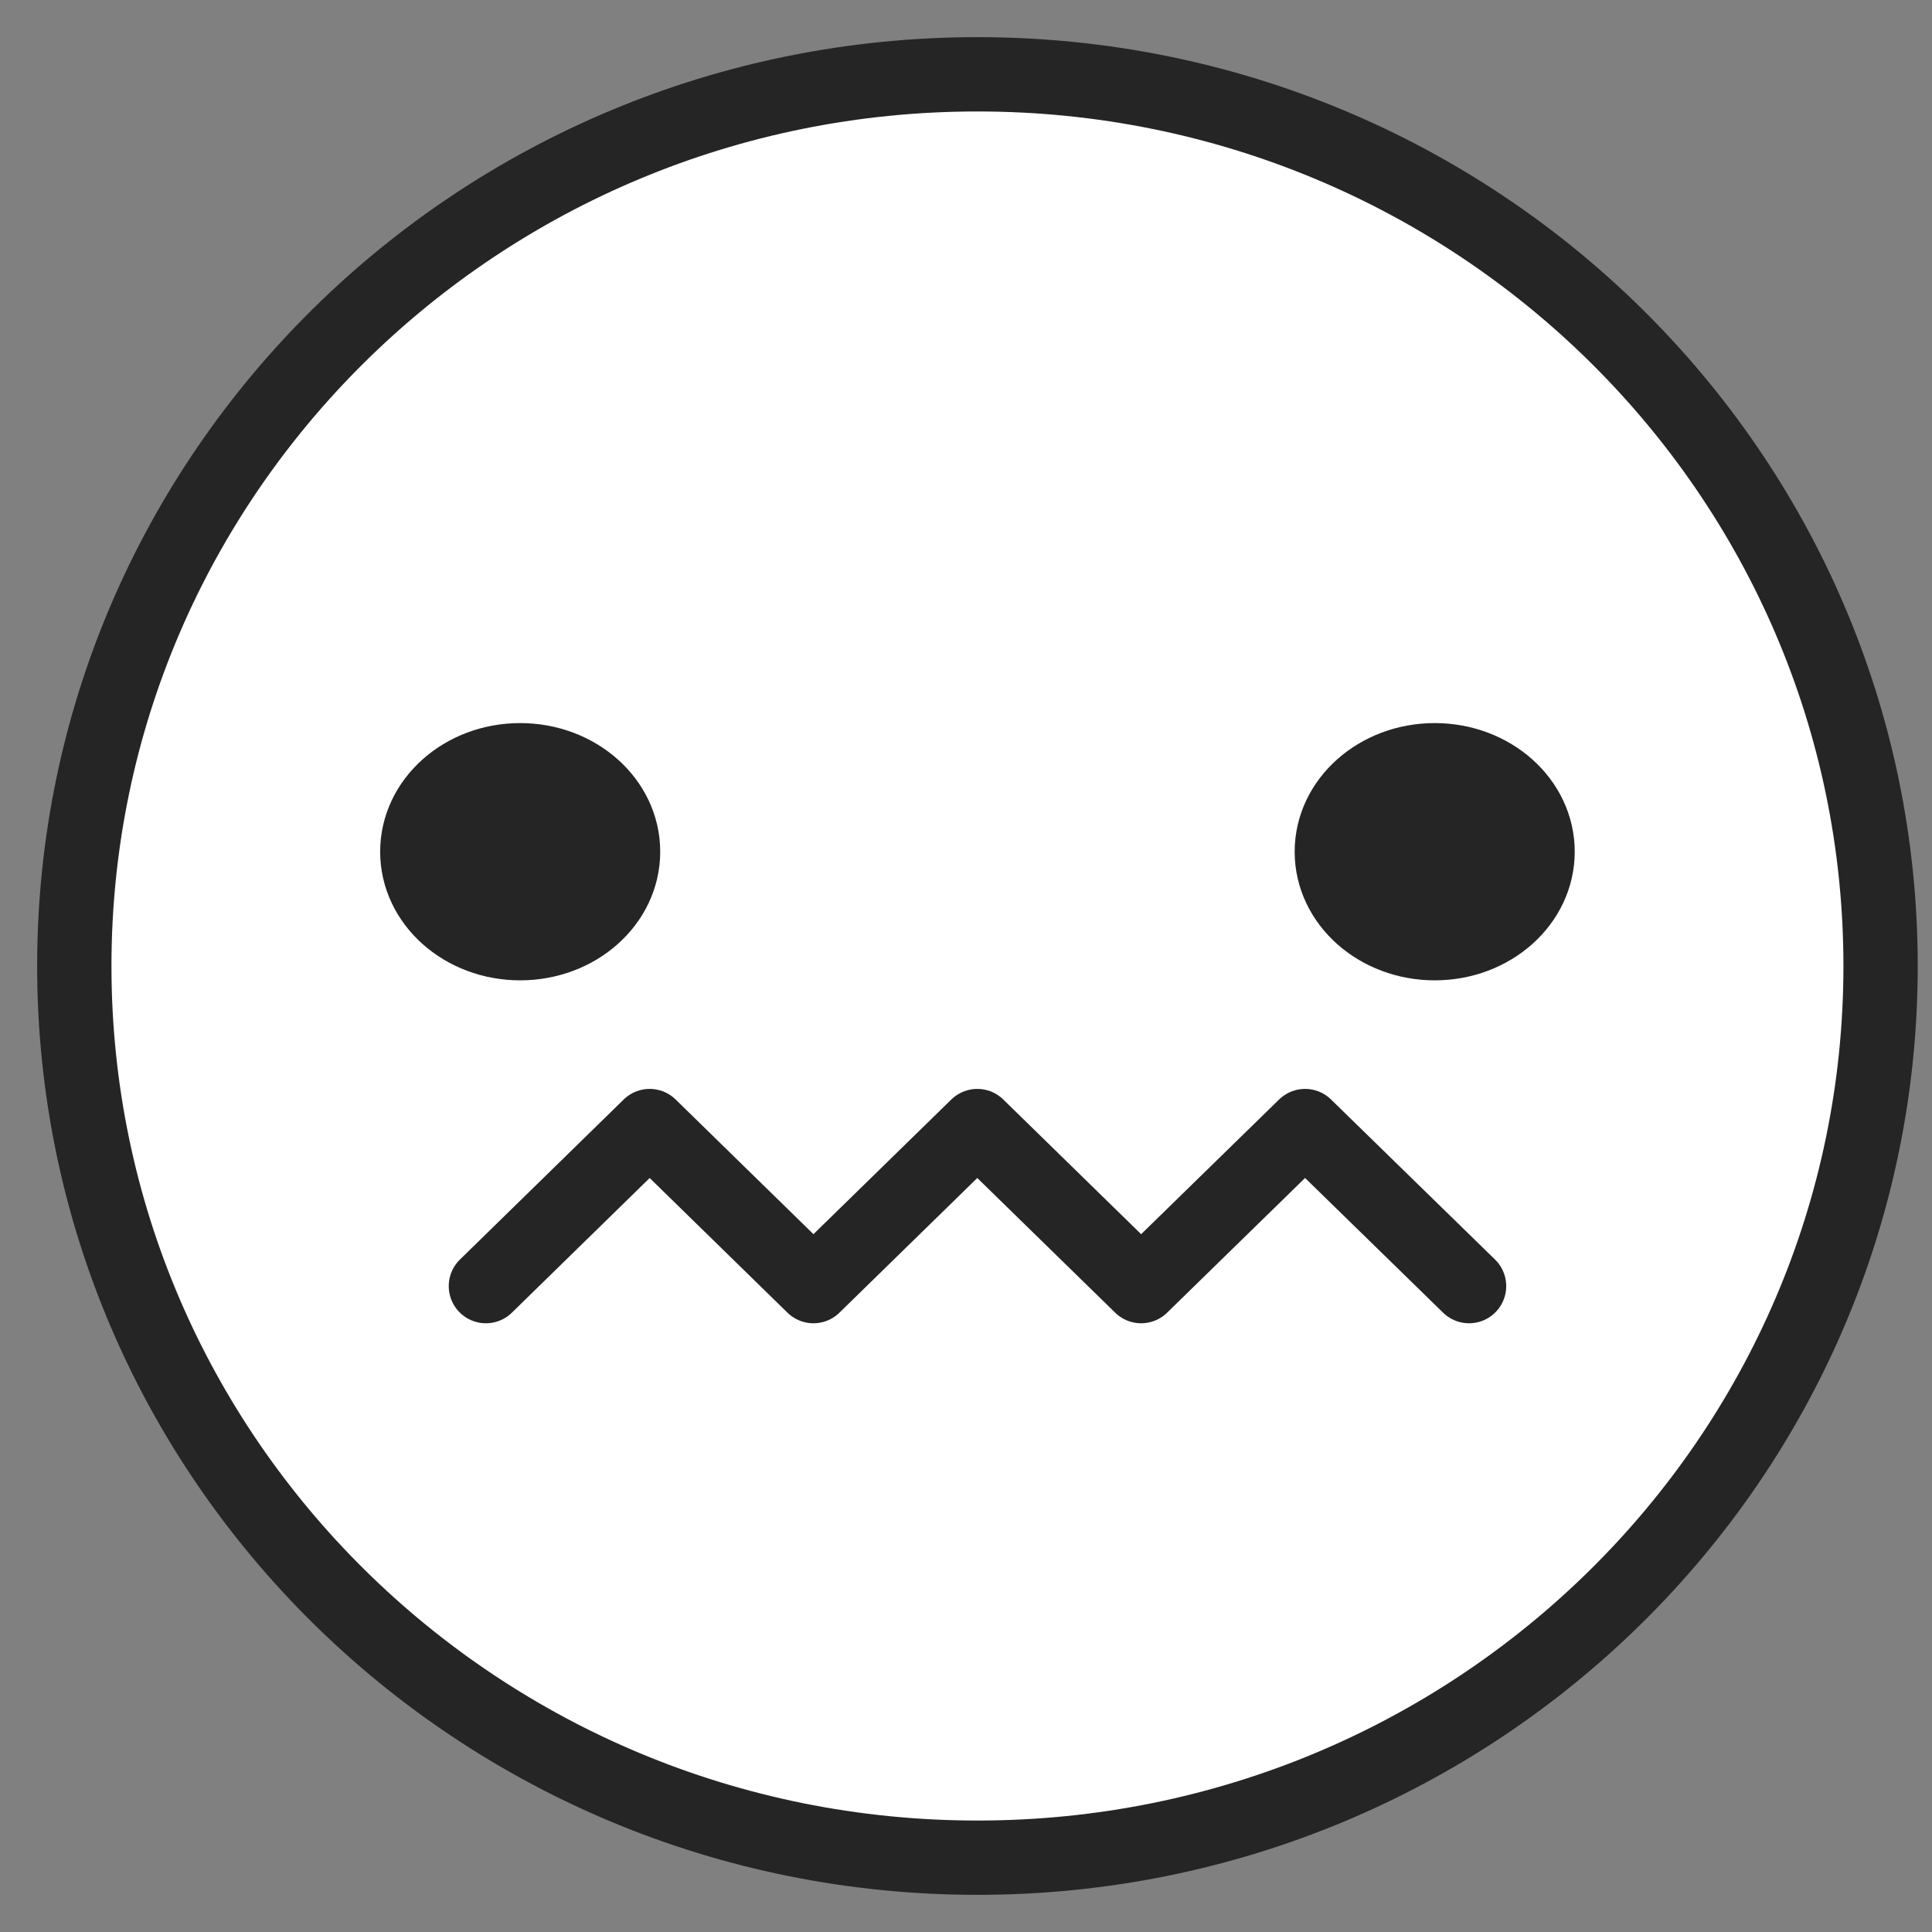 <svg width="26" height="26" viewBox="0 0 26 26" fill="none" xmlns="http://www.w3.org/2000/svg">
<rect x="0" y="0" width="26" height="26" fill="#808080" stroke="none"/>
<path d="M13.154 25C6.441 25 1 19.627 1 13C1 6.373 6.441 1 13.154 1C19.866 1 25.308 6.373 25.308 13C25.308 19.627 19.866 25 13.154 25Z" fill="white" stroke="#262525" stroke-linecap="round" stroke-linejoin="round"/>
<path d="M6.539 17.308L8.743 15.154L10.947 17.308L13.152 15.154L15.357 17.308L17.563 15.154L19.77 17.308" stroke="#262525" stroke-linecap="round" stroke-linejoin="round"/>
<path d="M7 12.693C6.235 12.693 5.616 12.142 5.616 11.462C5.616 10.782 6.235 10.231 7 10.231C7.765 10.231 8.385 10.782 8.385 11.462C8.385 12.142 7.765 12.693 7 12.693Z" fill="#262525" stroke="#262525" stroke-linecap="round" stroke-linejoin="round"/>
<path d="M19.308 12.693C18.543 12.693 17.923 12.142 17.923 11.462C17.923 10.782 18.543 10.231 19.308 10.231C20.073 10.231 20.692 10.782 20.692 11.462C20.692 12.142 20.073 12.693 19.308 12.693Z" fill="#262525" stroke="#262525" stroke-linecap="round" stroke-linejoin="round"/>
</svg>
